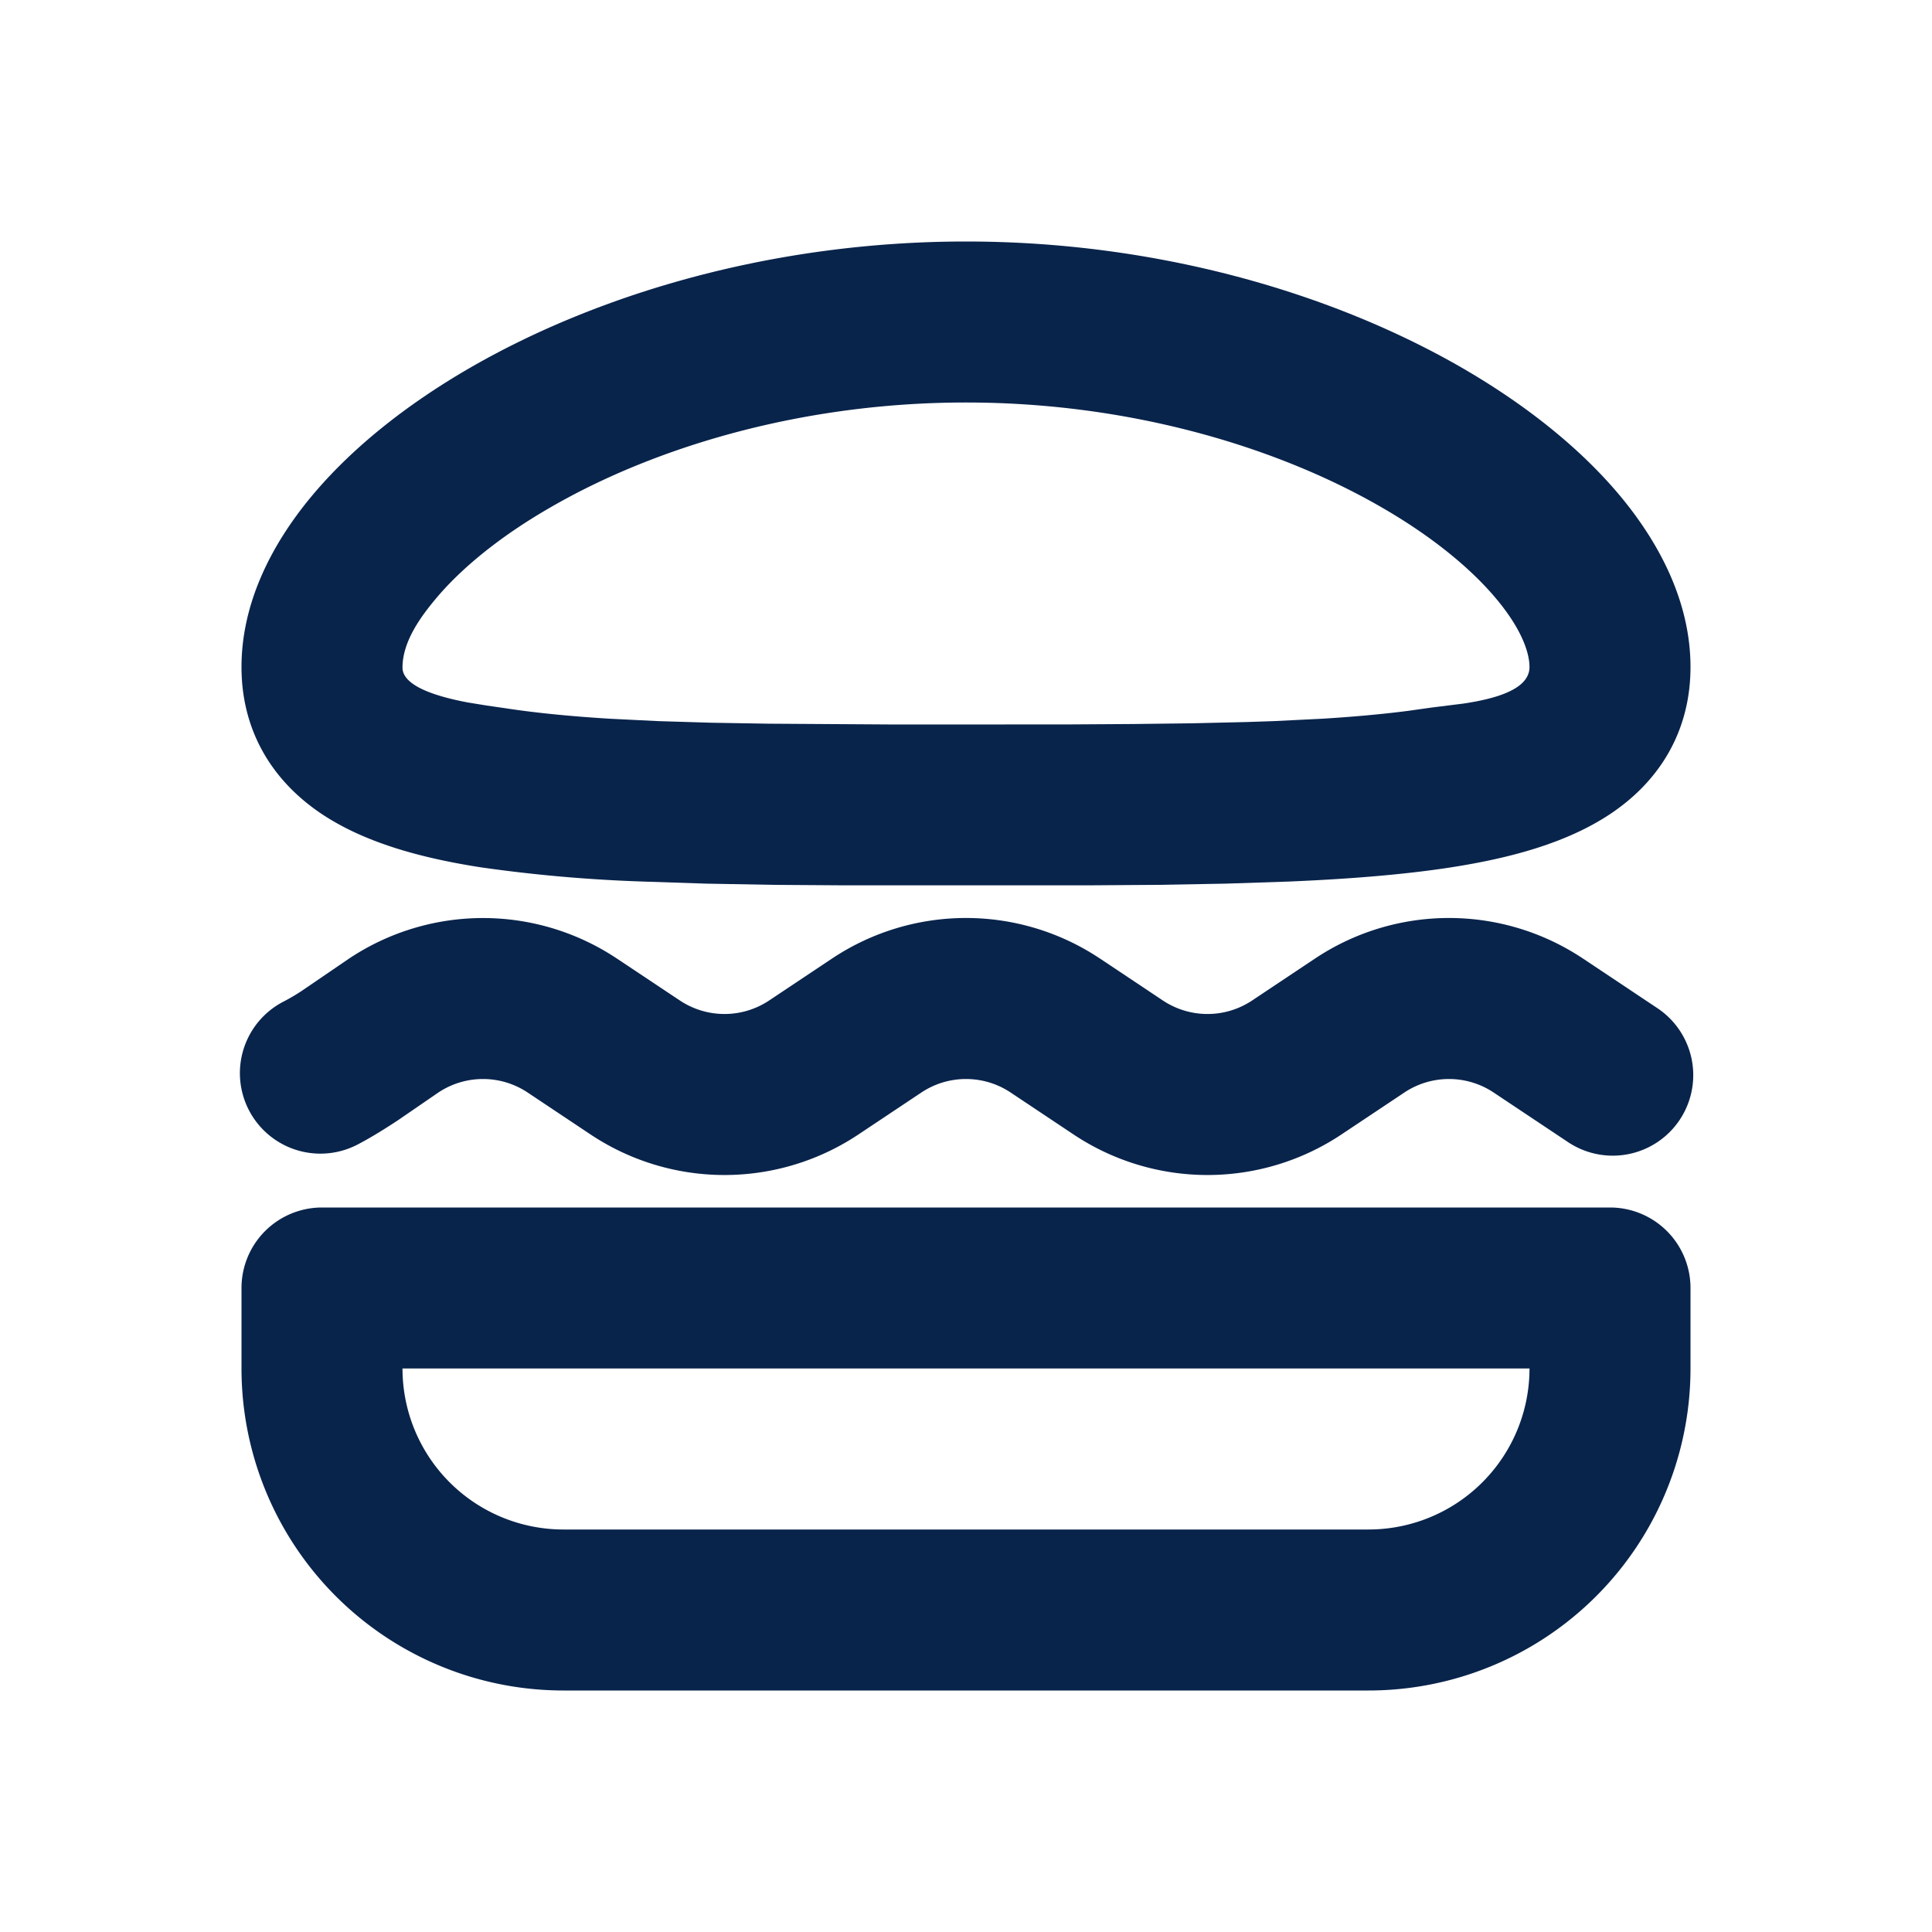 <svg xmlns="http://www.w3.org/2000/svg" width="24" height="24"><g fill="none" fill-rule="evenodd"><path d="M24 0v24H0V0zM12.594 23.258l-.012.002-.071.035-.02.004-.014-.004-.071-.036c-.01-.003-.019 0-.024.006l-.004.01-.017.428.005.02.01.013.104.074.015.004.012-.004.104-.074.012-.016.004-.017-.017-.427c-.002-.01-.009-.017-.016-.018m.264-.113-.014.002-.184.093-.01.01-.003.011.018.43.005.012.008.008.201.092c.012.004.023 0 .029-.008l.004-.014-.034-.614c-.003-.012-.01-.02-.02-.022m-.715.002a.023.023 0 0 0-.027.006l-.006.014-.034.614c0 .012.007.02.017.024l.015-.002.201-.093.01-.008.003-.011.018-.43-.003-.012-.01-.01z"/><path fill="#09244B" d="M5.844 4.566C7.446 3.643 9.619 3 12 3s4.554.643 6.156 1.566c.8.462 1.488 1.01 1.987 1.615.49.595.857 1.318.857 2.105 0 .792-.38 1.412-.99 1.821-.544.365-1.25.553-1.981.667-.58.09-1.259.145-2.019.177l-.786.026-.837.015-.885.006h-3.004l-.885-.006-.837-.015-.786-.026a18.59 18.59 0 0 1-2.019-.177c-.73-.114-1.437-.302-1.981-.667-.61-.41-.99-1.03-.99-1.821 0-.787.366-1.51.857-2.105.499-.604 1.186-1.153 1.987-1.615M5.4 7.454c-.19.229-.4.527-.4.839 0 .235.44.363.81.433l.233.038.236.034c.376.058.807.1 1.291.13l.608.03.66.02.712.012 1.58.01 2.154-.001.79-.005.739-.009.686-.016.323-.011.608-.03c.387-.024.74-.056 1.059-.097l.298-.042.393-.049c.379-.057.82-.17.82-.454 0-.16-.081-.446-.4-.832-.311-.377-.795-.782-1.443-1.155C15.864 5.553 14.037 5 12 5s-3.864.553-5.157 1.3c-.648.372-1.132.777-1.443 1.154m-1.064 4.454a3 3 0 0 1 3.328 0l.781.52a1 1 0 0 0 1.11 0l.78-.52a3 3 0 0 1 3.33 0l.78.52a1 1 0 0 0 1.11 0l.78-.52a3 3 0 0 1 3.33 0l.924.616a1 1 0 1 1-1.11 1.664l-.924-.616a1 1 0 0 0-1.11 0l-.78.52a3 3 0 0 1-3.33 0l-.78-.52a1 1 0 0 0-1.11 0l-.78.52a3 3 0 0 1-3.33 0l-.78-.52a1 1 0 0 0-1.11 0l-.504.346c-.152.1-.316.203-.475.287a1 1 0 1 1-.932-1.769c.072-.038.138-.077.204-.12zM4 15a1 1 0 0 0-1 1v1a4 4 0 0 0 4 4h10a4 4 0 0 0 4-4v-1a1 1 0 0 0-1-1zm3 4a2 2 0 0 1-2-2h14a2 2 0 0 1-2 2z"/></g></svg>